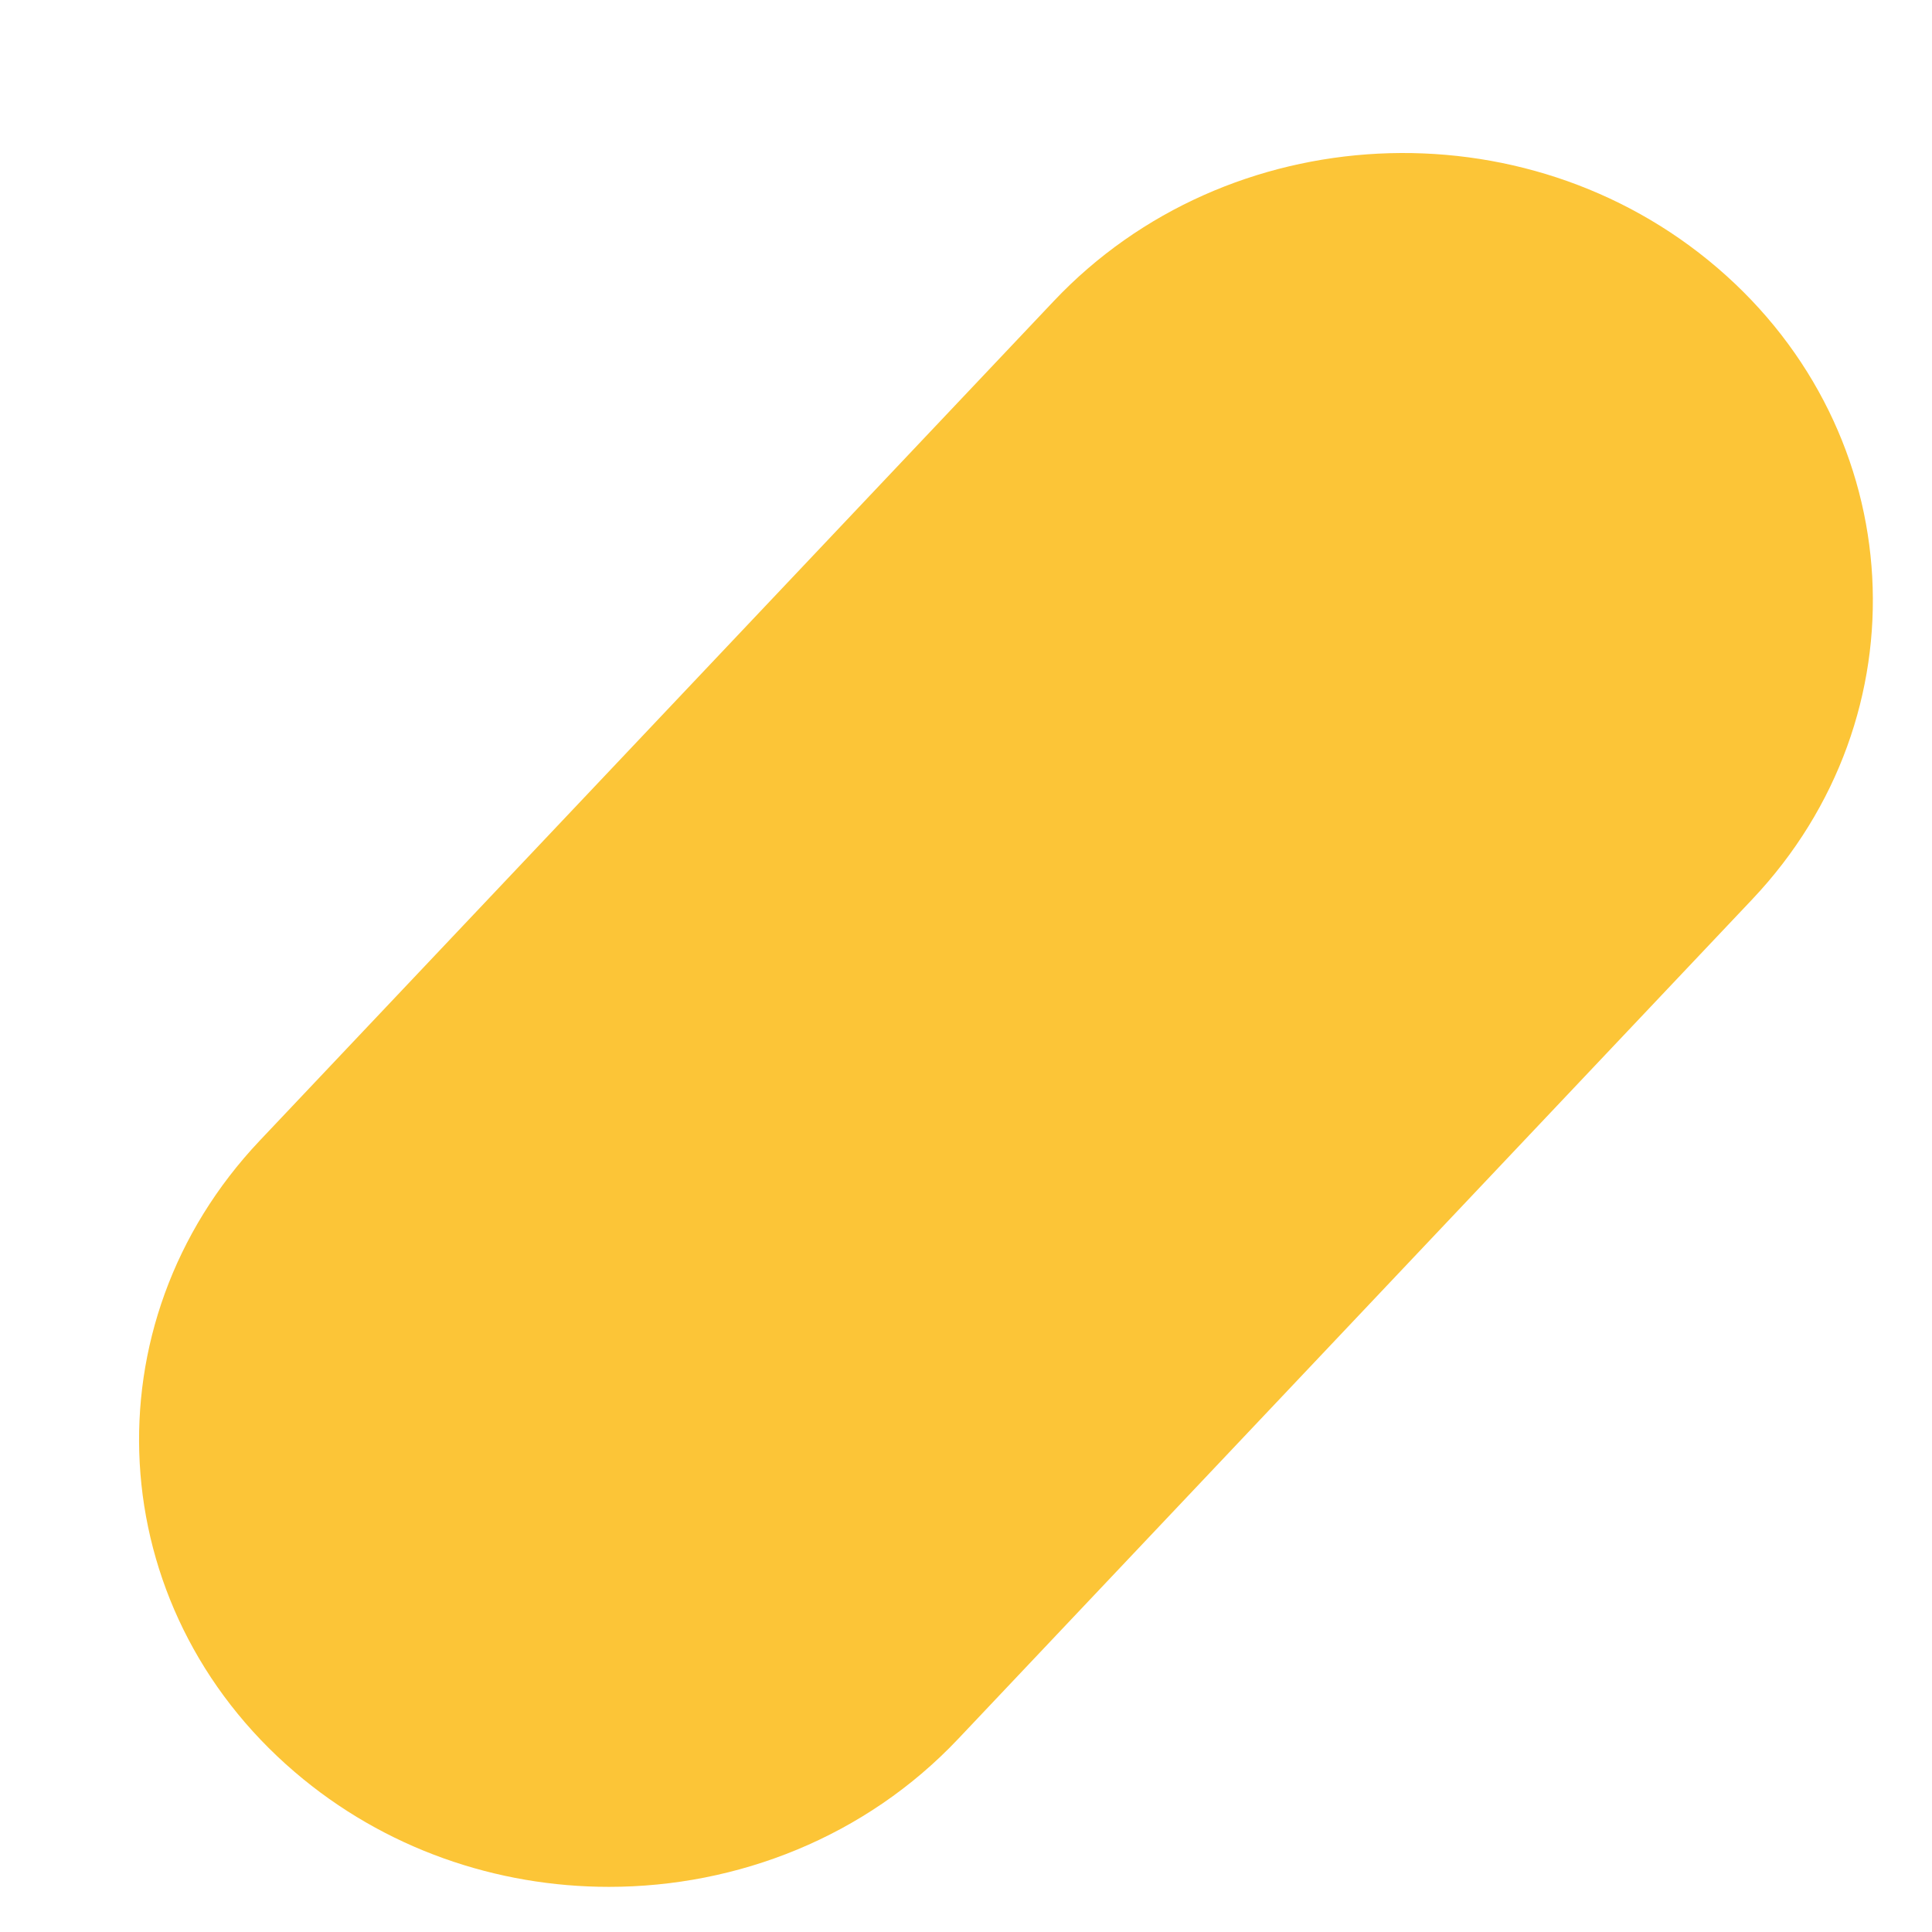 <svg width="11" height="11" viewBox="0 0 11 11" fill="none" xmlns="http://www.w3.org/2000/svg">
<path fill-rule="evenodd" clip-rule="evenodd" d="M3.467 10.743C4.199 10.743 4.928 10.459 5.456 9.9L9.976 5.121C10.965 4.076 10.876 2.466 9.778 1.525C8.68 0.584 6.988 0.669 6 1.714L1.479 6.494C0.49 7.539 0.579 9.149 1.678 10.089C2.189 10.527 2.829 10.743 3.467 10.743" fill="#FCC537"/>
</svg>
